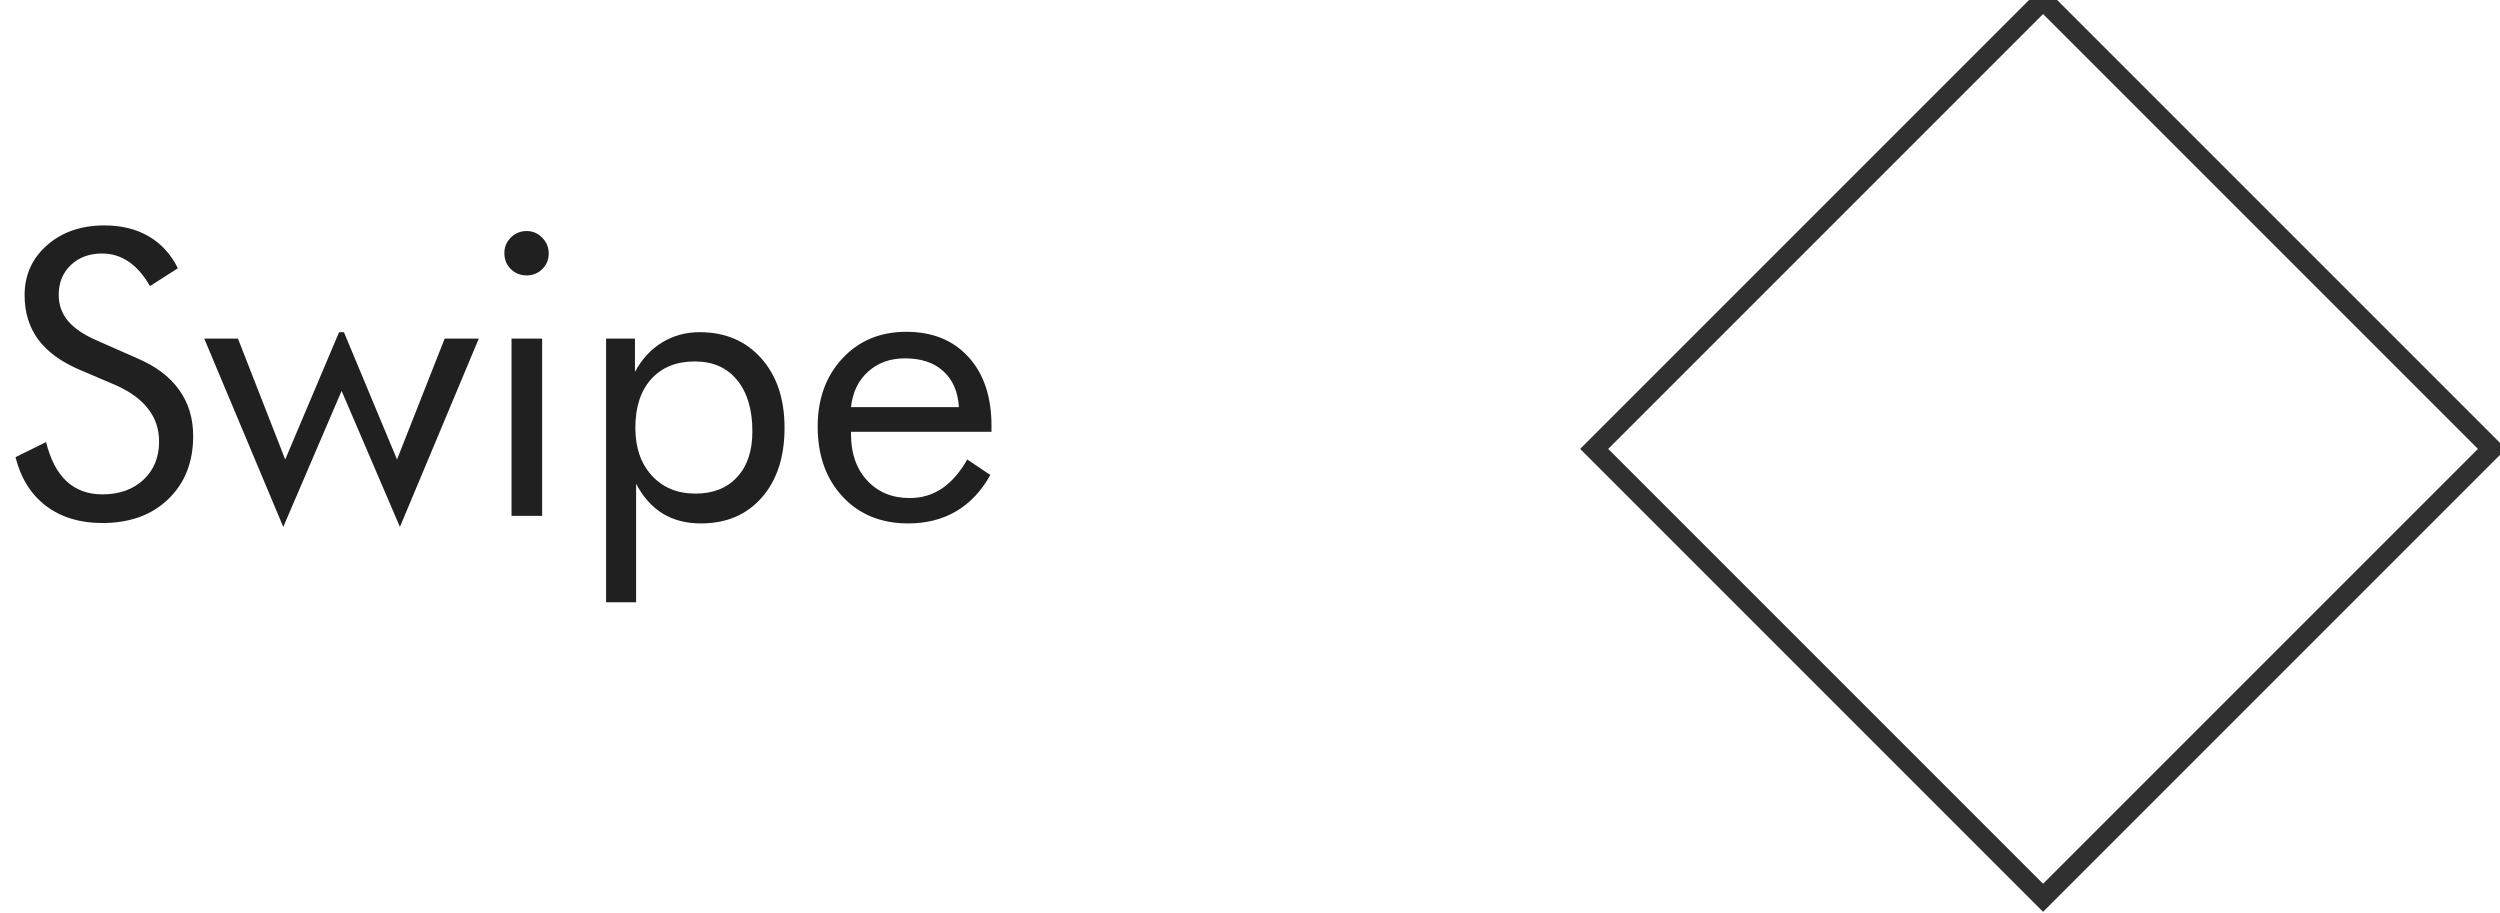 <svg width="126" height="46" viewBox="0 0 126 46" fill="none" xmlns="http://www.w3.org/2000/svg">
<g clip-path="url(#clip0_50:7937)">
<path d="M106.742 13.199L104.857 15.085L111.07 21.298L89.216 21.298L89.216 23.957L111.07 23.957L104.857 30.17L106.742 32.056L116.17 22.628L106.742 13.199Z" fill="#303030"/>
</g>
<rect width="32" height="32" transform="matrix(0.707 0.707 -0.707 0.707 102.971 0)" stroke="#303030"/>
<path d="M6.924 18.061C7.855 18.458 8.555 18.985 9.023 19.643C9.499 20.3 9.736 21.078 9.736 21.977C9.736 23.292 9.316 24.353 8.477 25.16C7.643 25.961 6.536 26.361 5.156 26.361C4.03 26.361 3.086 26.075 2.324 25.502C1.562 24.922 1.048 24.102 0.781 23.041L2.324 22.279C2.533 23.145 2.874 23.803 3.35 24.252C3.831 24.695 4.434 24.916 5.156 24.916C6.009 24.916 6.699 24.672 7.227 24.184C7.754 23.689 8.018 23.047 8.018 22.26C8.018 21.622 7.832 21.068 7.461 20.6C7.096 20.124 6.543 19.724 5.801 19.398L4.062 18.656C3.112 18.259 2.402 17.748 1.934 17.123C1.471 16.498 1.24 15.749 1.24 14.877C1.24 13.861 1.618 13.021 2.373 12.357C3.128 11.693 4.092 11.361 5.264 11.361C6.123 11.361 6.865 11.544 7.49 11.908C8.122 12.273 8.613 12.81 8.965 13.52L7.559 14.418C7.24 13.865 6.882 13.454 6.484 13.188C6.087 12.914 5.638 12.777 5.137 12.777C4.499 12.777 3.975 12.973 3.564 13.363C3.161 13.754 2.959 14.252 2.959 14.857C2.959 15.365 3.115 15.805 3.428 16.176C3.74 16.547 4.225 16.876 4.883 17.162L6.924 18.061ZM17.334 16.742L20.01 23.158L22.412 17.064H24.131L20.156 26.557L17.217 19.701L14.277 26.557L10.293 17.064H11.992L14.375 23.158L17.09 16.742H17.334ZM25.42 12.758C25.42 12.452 25.527 12.191 25.742 11.977C25.963 11.755 26.23 11.645 26.543 11.645C26.849 11.645 27.109 11.755 27.324 11.977C27.546 12.198 27.656 12.465 27.656 12.777C27.656 13.083 27.549 13.344 27.334 13.559C27.119 13.773 26.855 13.881 26.543 13.881C26.23 13.881 25.963 13.773 25.742 13.559C25.527 13.344 25.42 13.077 25.42 12.758ZM25.781 26V17.064H27.324V26H25.781ZM32.022 21.557C32.022 22.559 32.298 23.363 32.852 23.969C33.405 24.574 34.137 24.877 35.049 24.877C35.941 24.877 36.641 24.6 37.148 24.047C37.663 23.494 37.92 22.725 37.92 21.742C37.92 20.642 37.663 19.779 37.148 19.154C36.641 18.529 35.931 18.217 35.02 18.217C34.089 18.217 33.356 18.513 32.822 19.105C32.288 19.698 32.022 20.515 32.022 21.557ZM30.547 30.355V17.064H32.002V18.744C32.347 18.1 32.803 17.605 33.369 17.26C33.935 16.915 34.567 16.742 35.264 16.742C36.553 16.742 37.588 17.182 38.369 18.061C39.15 18.939 39.541 20.105 39.541 21.557C39.541 23.035 39.157 24.21 38.389 25.082C37.627 25.948 36.605 26.381 35.322 26.381C34.587 26.381 33.945 26.215 33.398 25.883C32.852 25.544 32.406 25.043 32.06 24.379V30.355H30.547ZM48.33 20.521C48.278 19.734 48.014 19.128 47.539 18.705C47.07 18.275 46.426 18.061 45.605 18.061C44.863 18.061 44.245 18.285 43.75 18.734C43.255 19.177 42.969 19.773 42.891 20.521H48.33ZM49.971 21.762H42.891V21.898C42.891 22.855 43.164 23.63 43.711 24.223C44.258 24.809 44.971 25.102 45.85 25.102C46.449 25.102 46.989 24.942 47.471 24.623C47.953 24.297 48.379 23.809 48.75 23.158L49.912 23.939C49.463 24.747 48.89 25.355 48.193 25.766C47.497 26.176 46.69 26.381 45.772 26.381C44.411 26.381 43.31 25.932 42.471 25.033C41.631 24.135 41.211 22.956 41.211 21.498C41.211 20.098 41.628 18.953 42.461 18.061C43.294 17.169 44.365 16.723 45.674 16.723C46.995 16.723 48.04 17.146 48.809 17.992C49.583 18.838 49.971 19.994 49.971 21.459V21.762Z" fill="#202020"/>
<defs>
<clipPath id="clip0_50:7937">
</clipPath>
</defs>
</svg>
